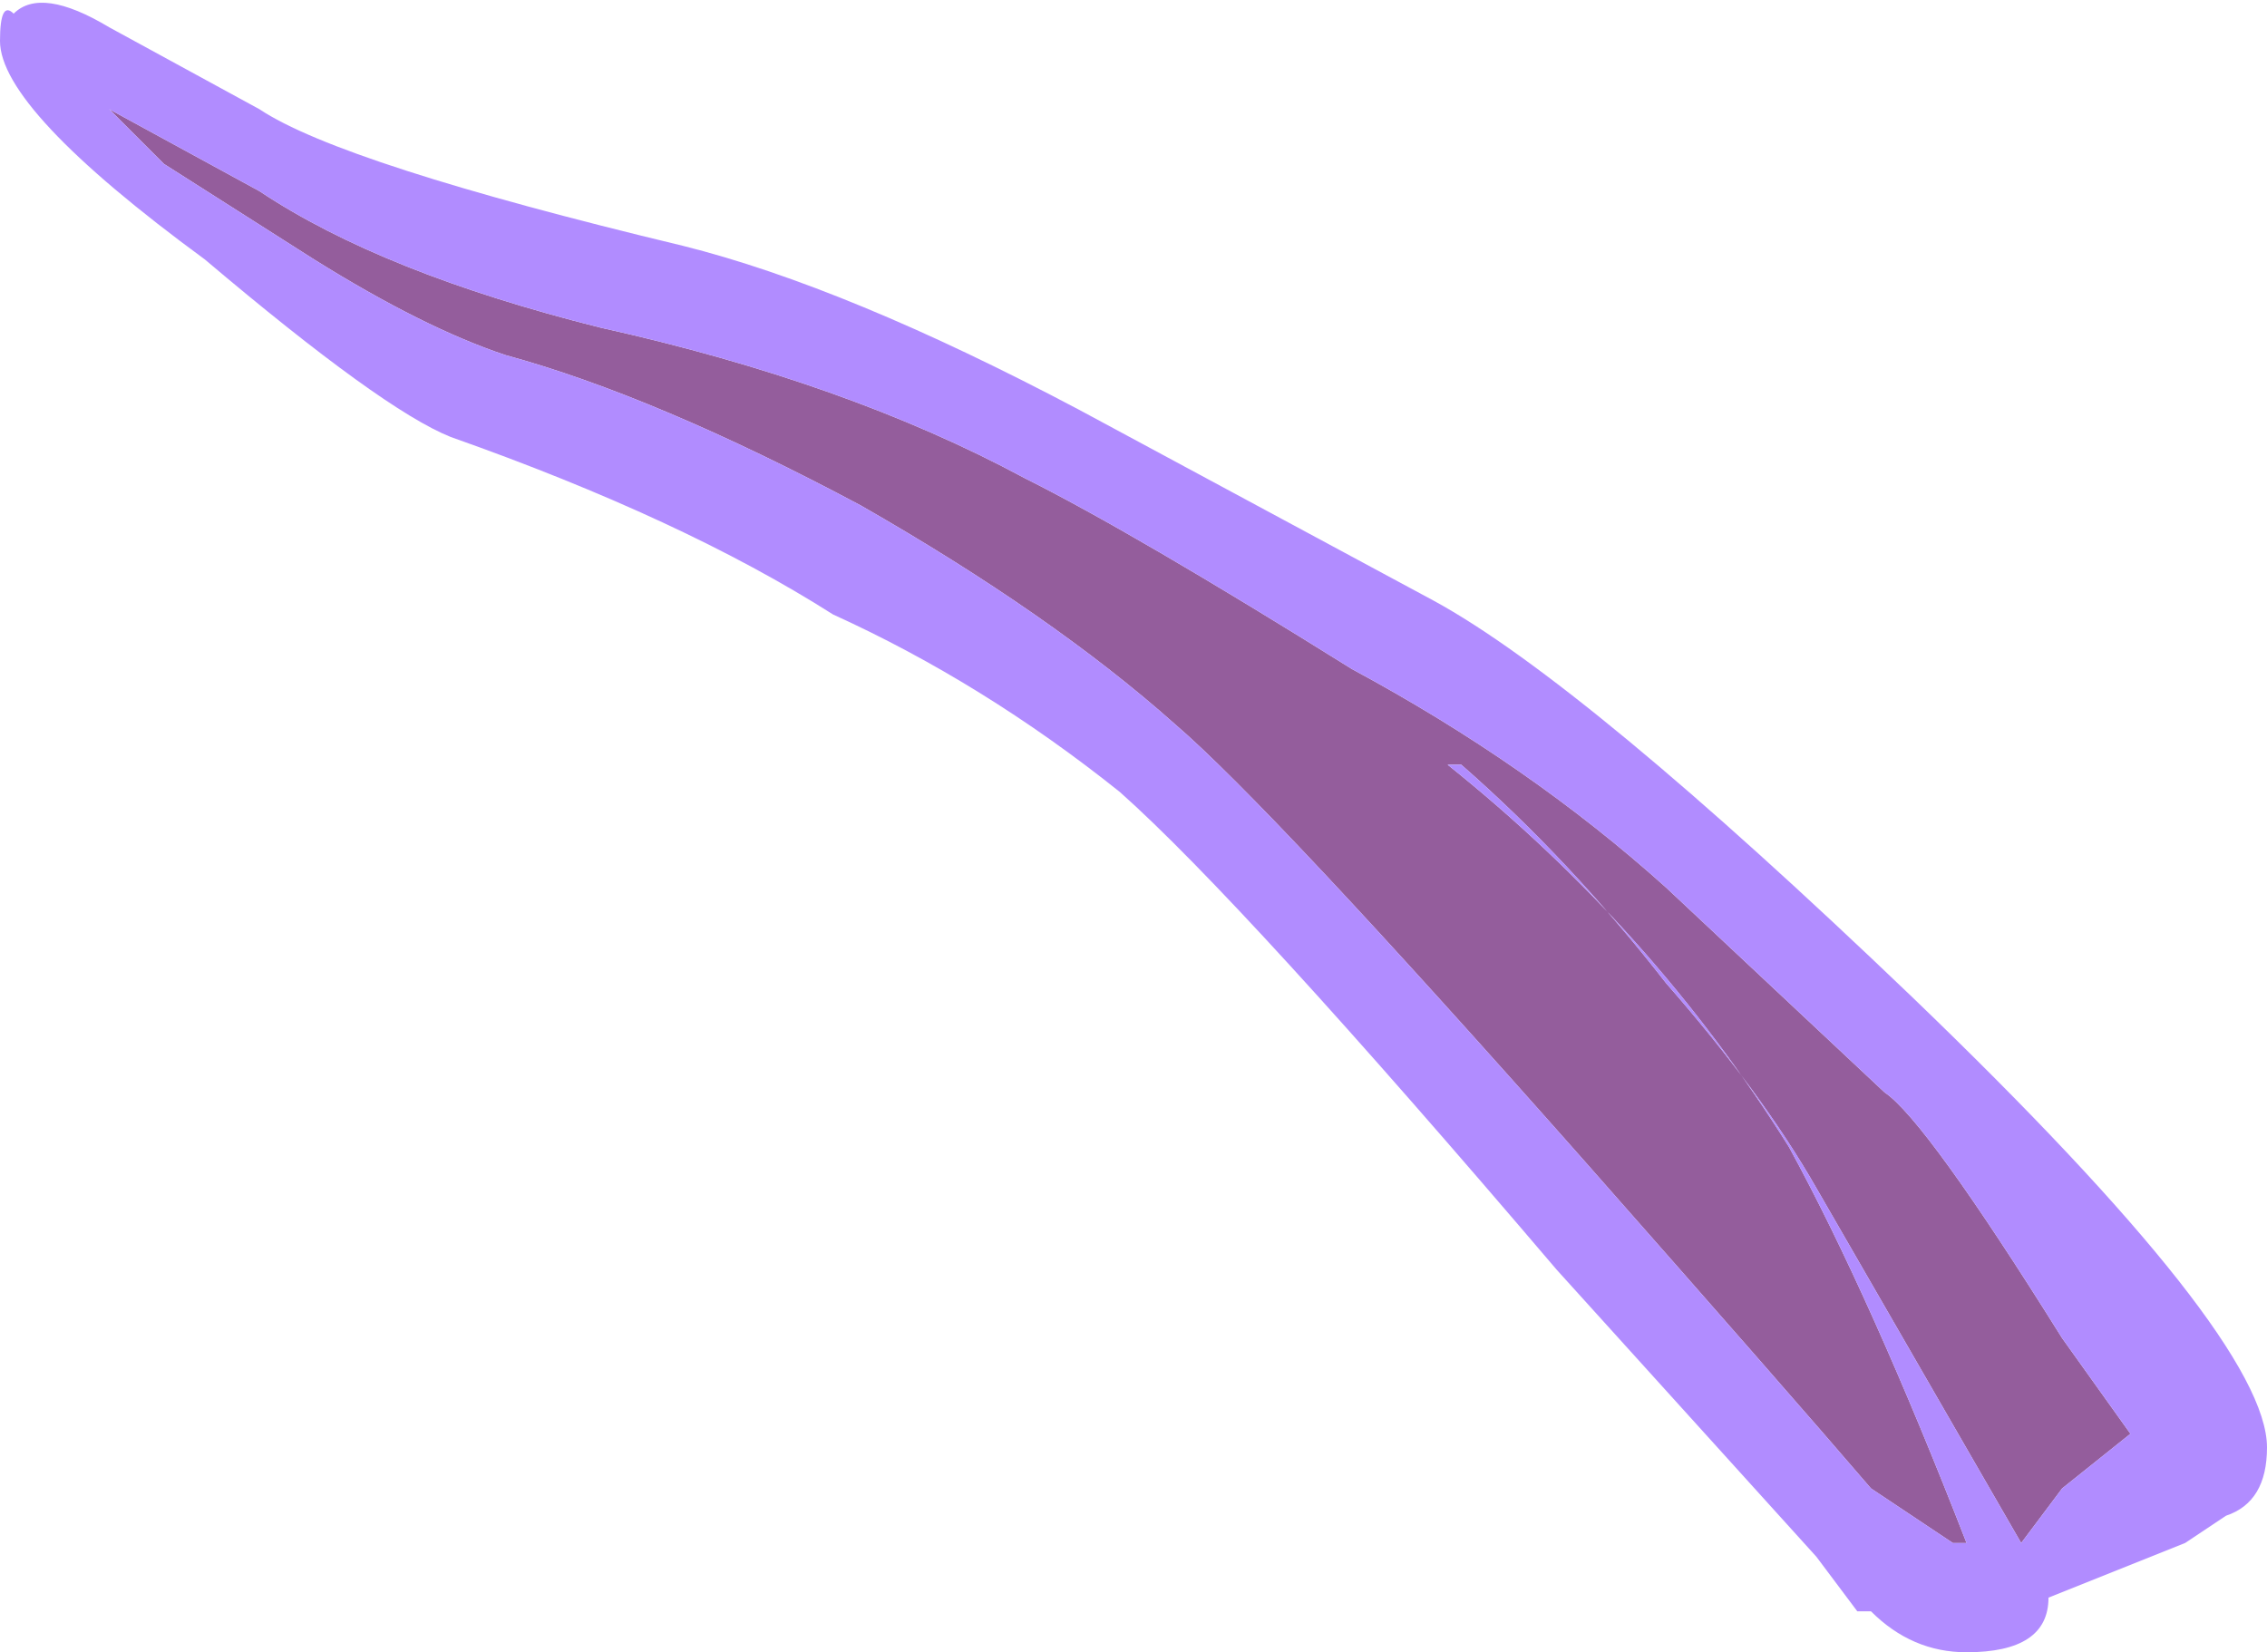 <?xml version="1.0" encoding="UTF-8" standalone="no"?>
<svg xmlns:ffdec="https://www.free-decompiler.com/flash" xmlns:xlink="http://www.w3.org/1999/xlink" ffdec:objectType="frame" height="42.35px" width="58.1px" xmlns="http://www.w3.org/2000/svg">
  <g transform="matrix(1.0, 0.0, 0.0, 1.0, 0.0, 0.0)">
    <use ffdec:characterId="497" height="6.05" transform="matrix(7.0, 0.0, 0.0, 7.0, 0.0, 0.0)" width="8.3" xlink:href="#shape0"/>
  </g>
  <defs>
    <g id="shape0" transform="matrix(1.0, 0.0, 0.0, 1.0, 0.0, 0.0)">
      <path d="M7.55 4.9 L7.8 5.25 7.55 5.45 7.4 5.65 6.65 4.35 Q6.45 4.0 6.1 3.6 5.75 3.15 5.35 2.8 L5.3 2.8 Q6.05 3.4 6.55 4.2 6.85 4.75 7.2 5.65 L7.15 5.65 6.85 5.45 Q6.55 5.1 5.8 4.25 4.65 2.95 4.3 2.65 3.85 2.25 3.15 1.85 2.4 1.45 1.85 1.3 1.55 1.2 1.15 0.95 L0.6 0.6 0.4 0.4 0.95 0.7 Q1.4 1.0 2.2 1.2 3.1 1.4 3.75 1.75 4.15 1.95 4.95 2.45 5.6 2.8 6.1 3.25 L6.9 4.0 Q7.05 4.1 7.55 4.9" fill="#6d2378" fill-opacity="0.733" fill-rule="evenodd" stroke="none"/>
      <path d="M7.55 4.9 Q7.05 4.1 6.9 4.0 L6.1 3.25 Q5.6 2.8 4.95 2.45 4.15 1.95 3.75 1.75 3.1 1.4 2.2 1.2 1.4 1.0 0.95 0.7 L0.4 0.4 0.6 0.6 1.15 0.95 Q1.55 1.2 1.85 1.3 2.4 1.45 3.15 1.85 3.85 2.25 4.3 2.65 4.65 2.95 5.8 4.25 6.55 5.1 6.85 5.45 L7.15 5.65 7.2 5.65 Q6.85 4.75 6.55 4.2 6.05 3.4 5.3 2.8 L5.35 2.8 Q5.75 3.15 6.1 3.6 6.45 4.0 6.65 4.35 L7.4 5.65 7.55 5.45 7.8 5.25 7.55 4.9 M6.85 5.9 L6.8 5.9 6.65 5.7 5.7 4.65 Q4.55 3.3 4.1 2.9 3.6 2.5 3.05 2.25 2.5 1.9 1.65 1.6 1.4 1.5 0.75 0.95 0.0 0.4 0.0 0.15 0.0 0.0 0.05 0.05 0.15 -0.05 0.4 0.1 L0.95 0.4 Q1.25 0.6 2.5 0.9 3.1 1.05 3.95 1.5 L5.25 2.2 Q5.8 2.5 7.0 3.65 8.3 4.9 8.3 5.3 8.3 5.5 8.15 5.55 L8.0 5.65 7.5 5.85 Q7.5 6.05 7.2 6.05 7.0 6.05 6.85 5.9" fill="#b18cff" fill-rule="evenodd" stroke="none"/>
    </g>
  </defs>
</svg>
